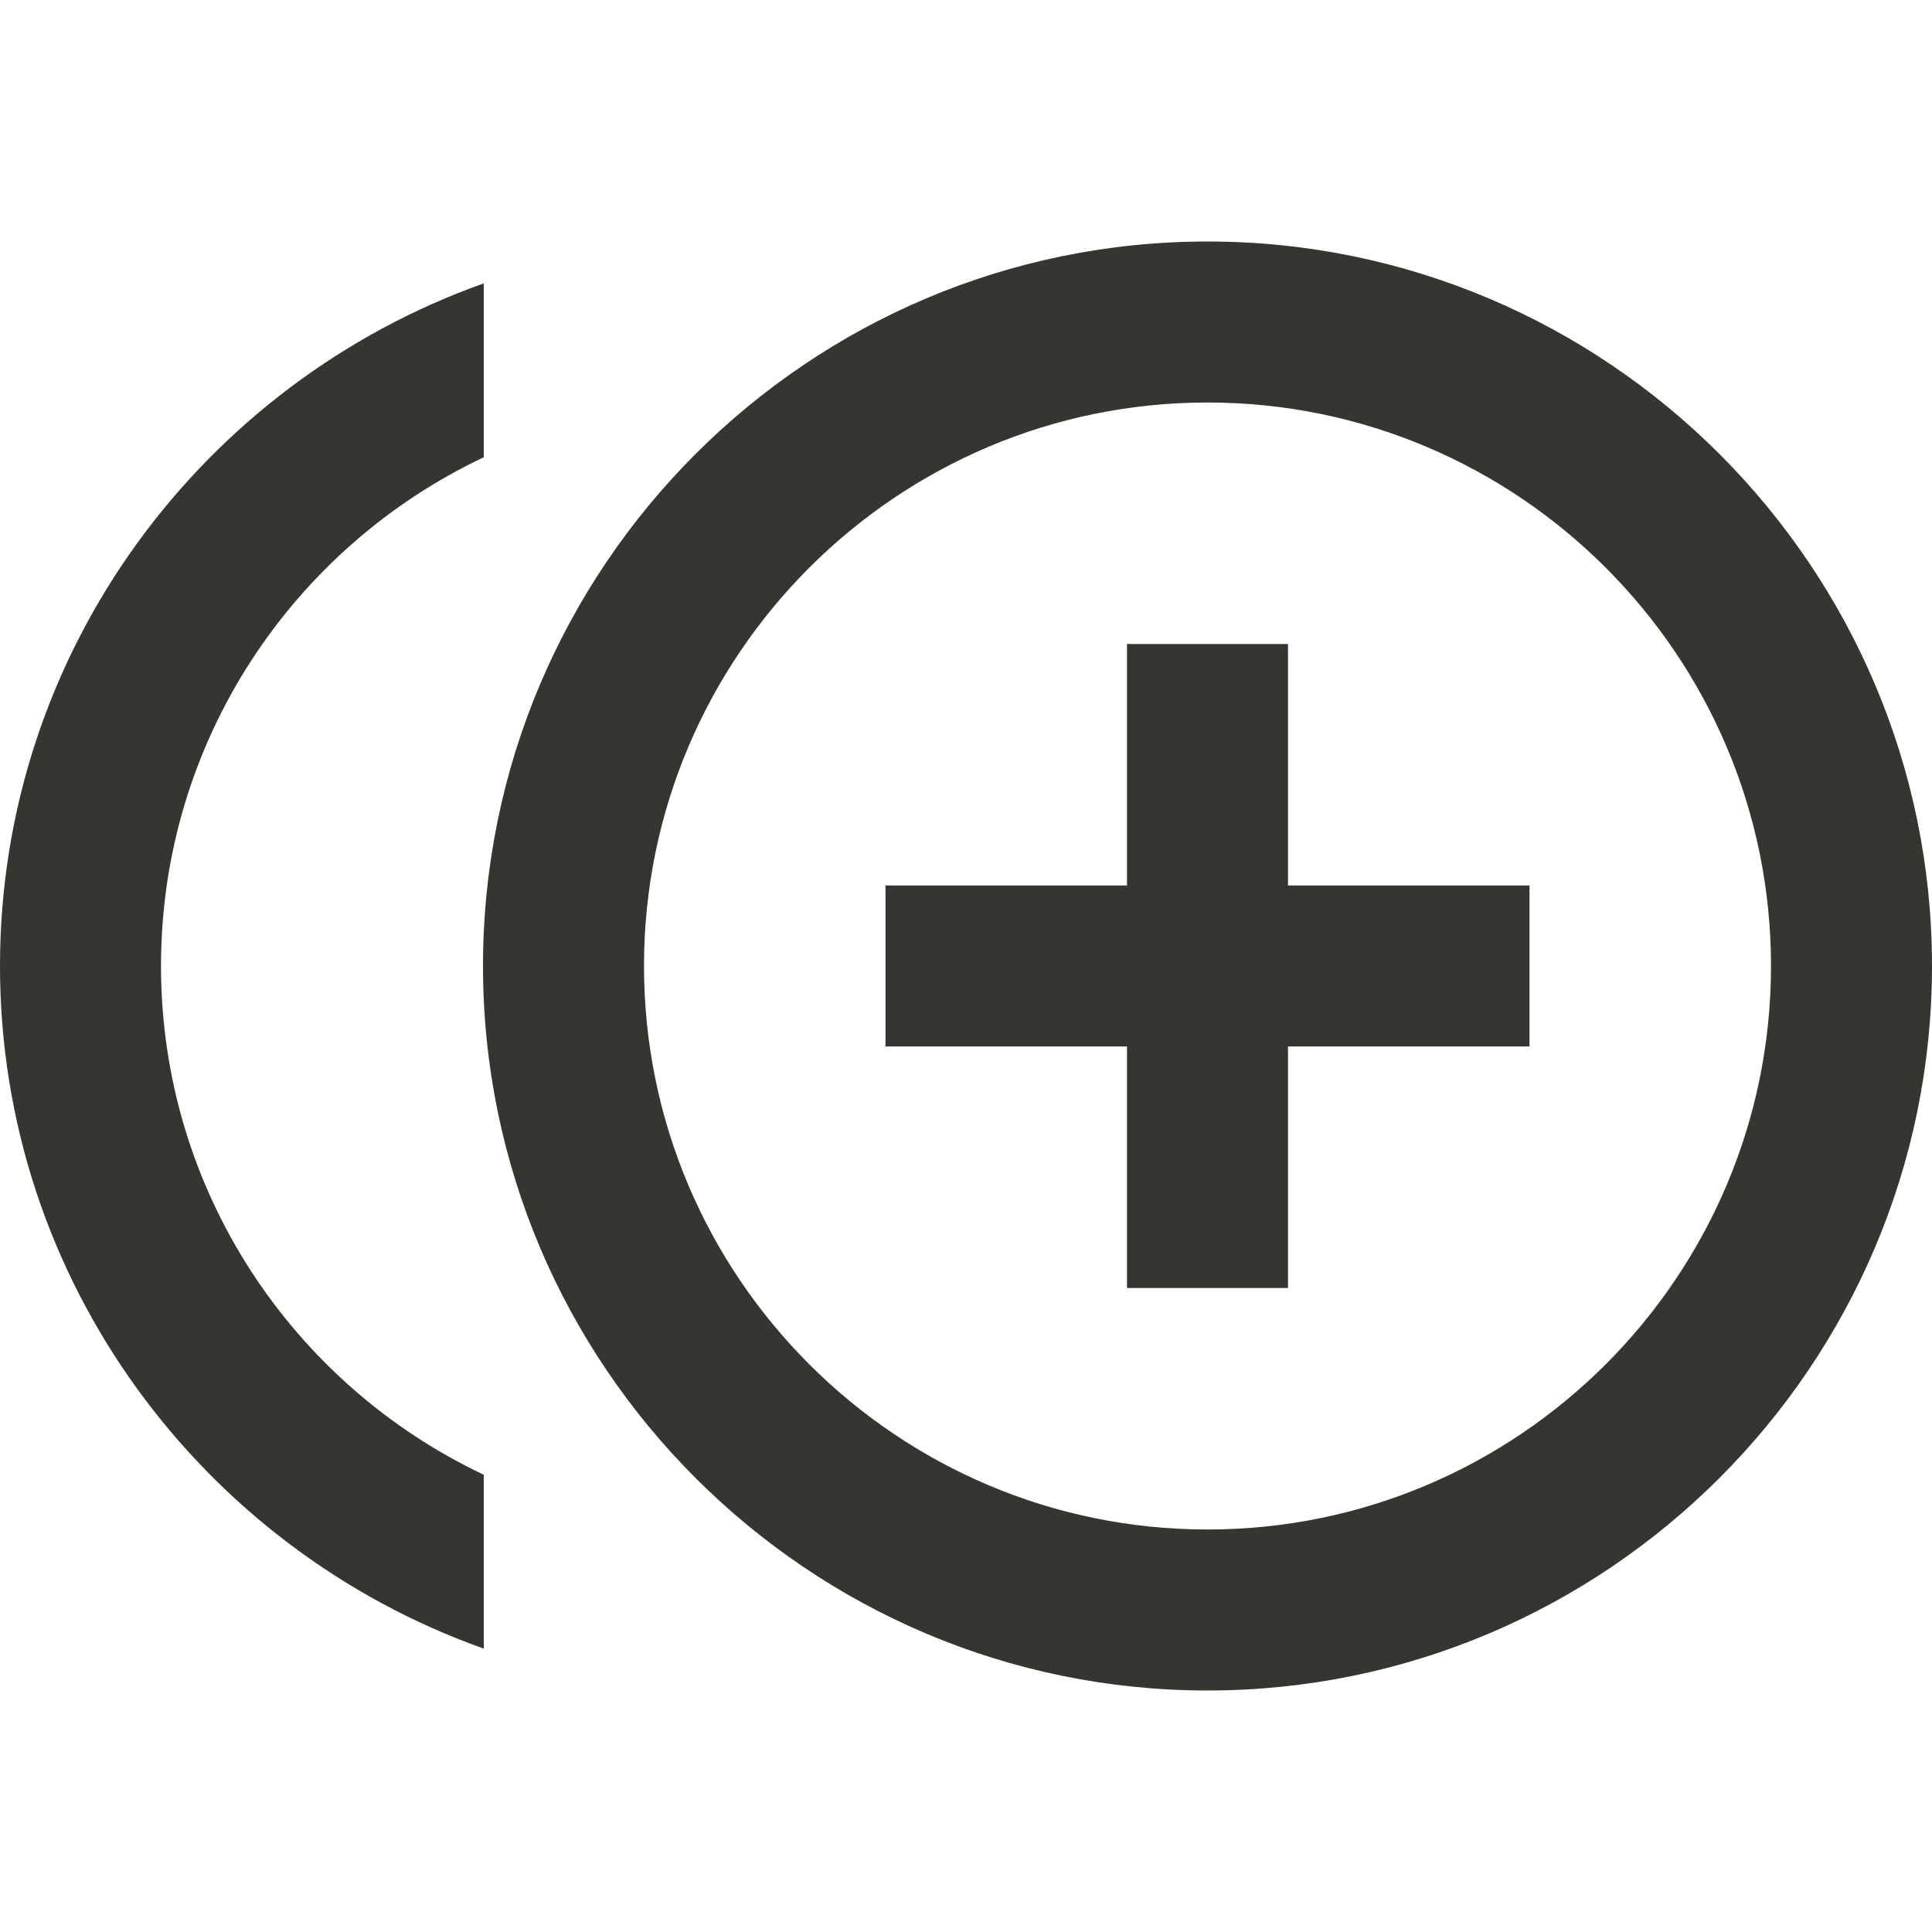 <!-- Generated by IcoMoon.io -->
<svg version="1.1" xmlns="http://www.w3.org/2000/svg" width="280" height="280" viewBox="0 0 280 280">
<title>mt-control_point_duplicate</title>
<path fill="#37352f" d="M186.667 93.333h-23.333v35h-35v23.333h35v35h23.333v-35h35v-23.333h-35v-35zM23.333 140c0-32.55 19.133-60.667 46.783-73.733v-25.2c-40.717 14.467-70.117 53.317-70.117 98.933s29.4 84.467 70.117 98.933v-25.2c-27.65-13.067-46.783-41.183-46.783-73.733v0zM175 35c-57.867 0-105 47.133-105 105s47.133 105 105 105c57.867 0 105-47.133 105-105s-47.133-105-105-105v0zM175 221.667c-45.033 0-81.667-36.633-81.667-81.667s36.633-81.667 81.667-81.667c45.033 0 81.667 36.633 81.667 81.667s-36.633 81.667-81.667 81.667v0z"></path>
</svg>

